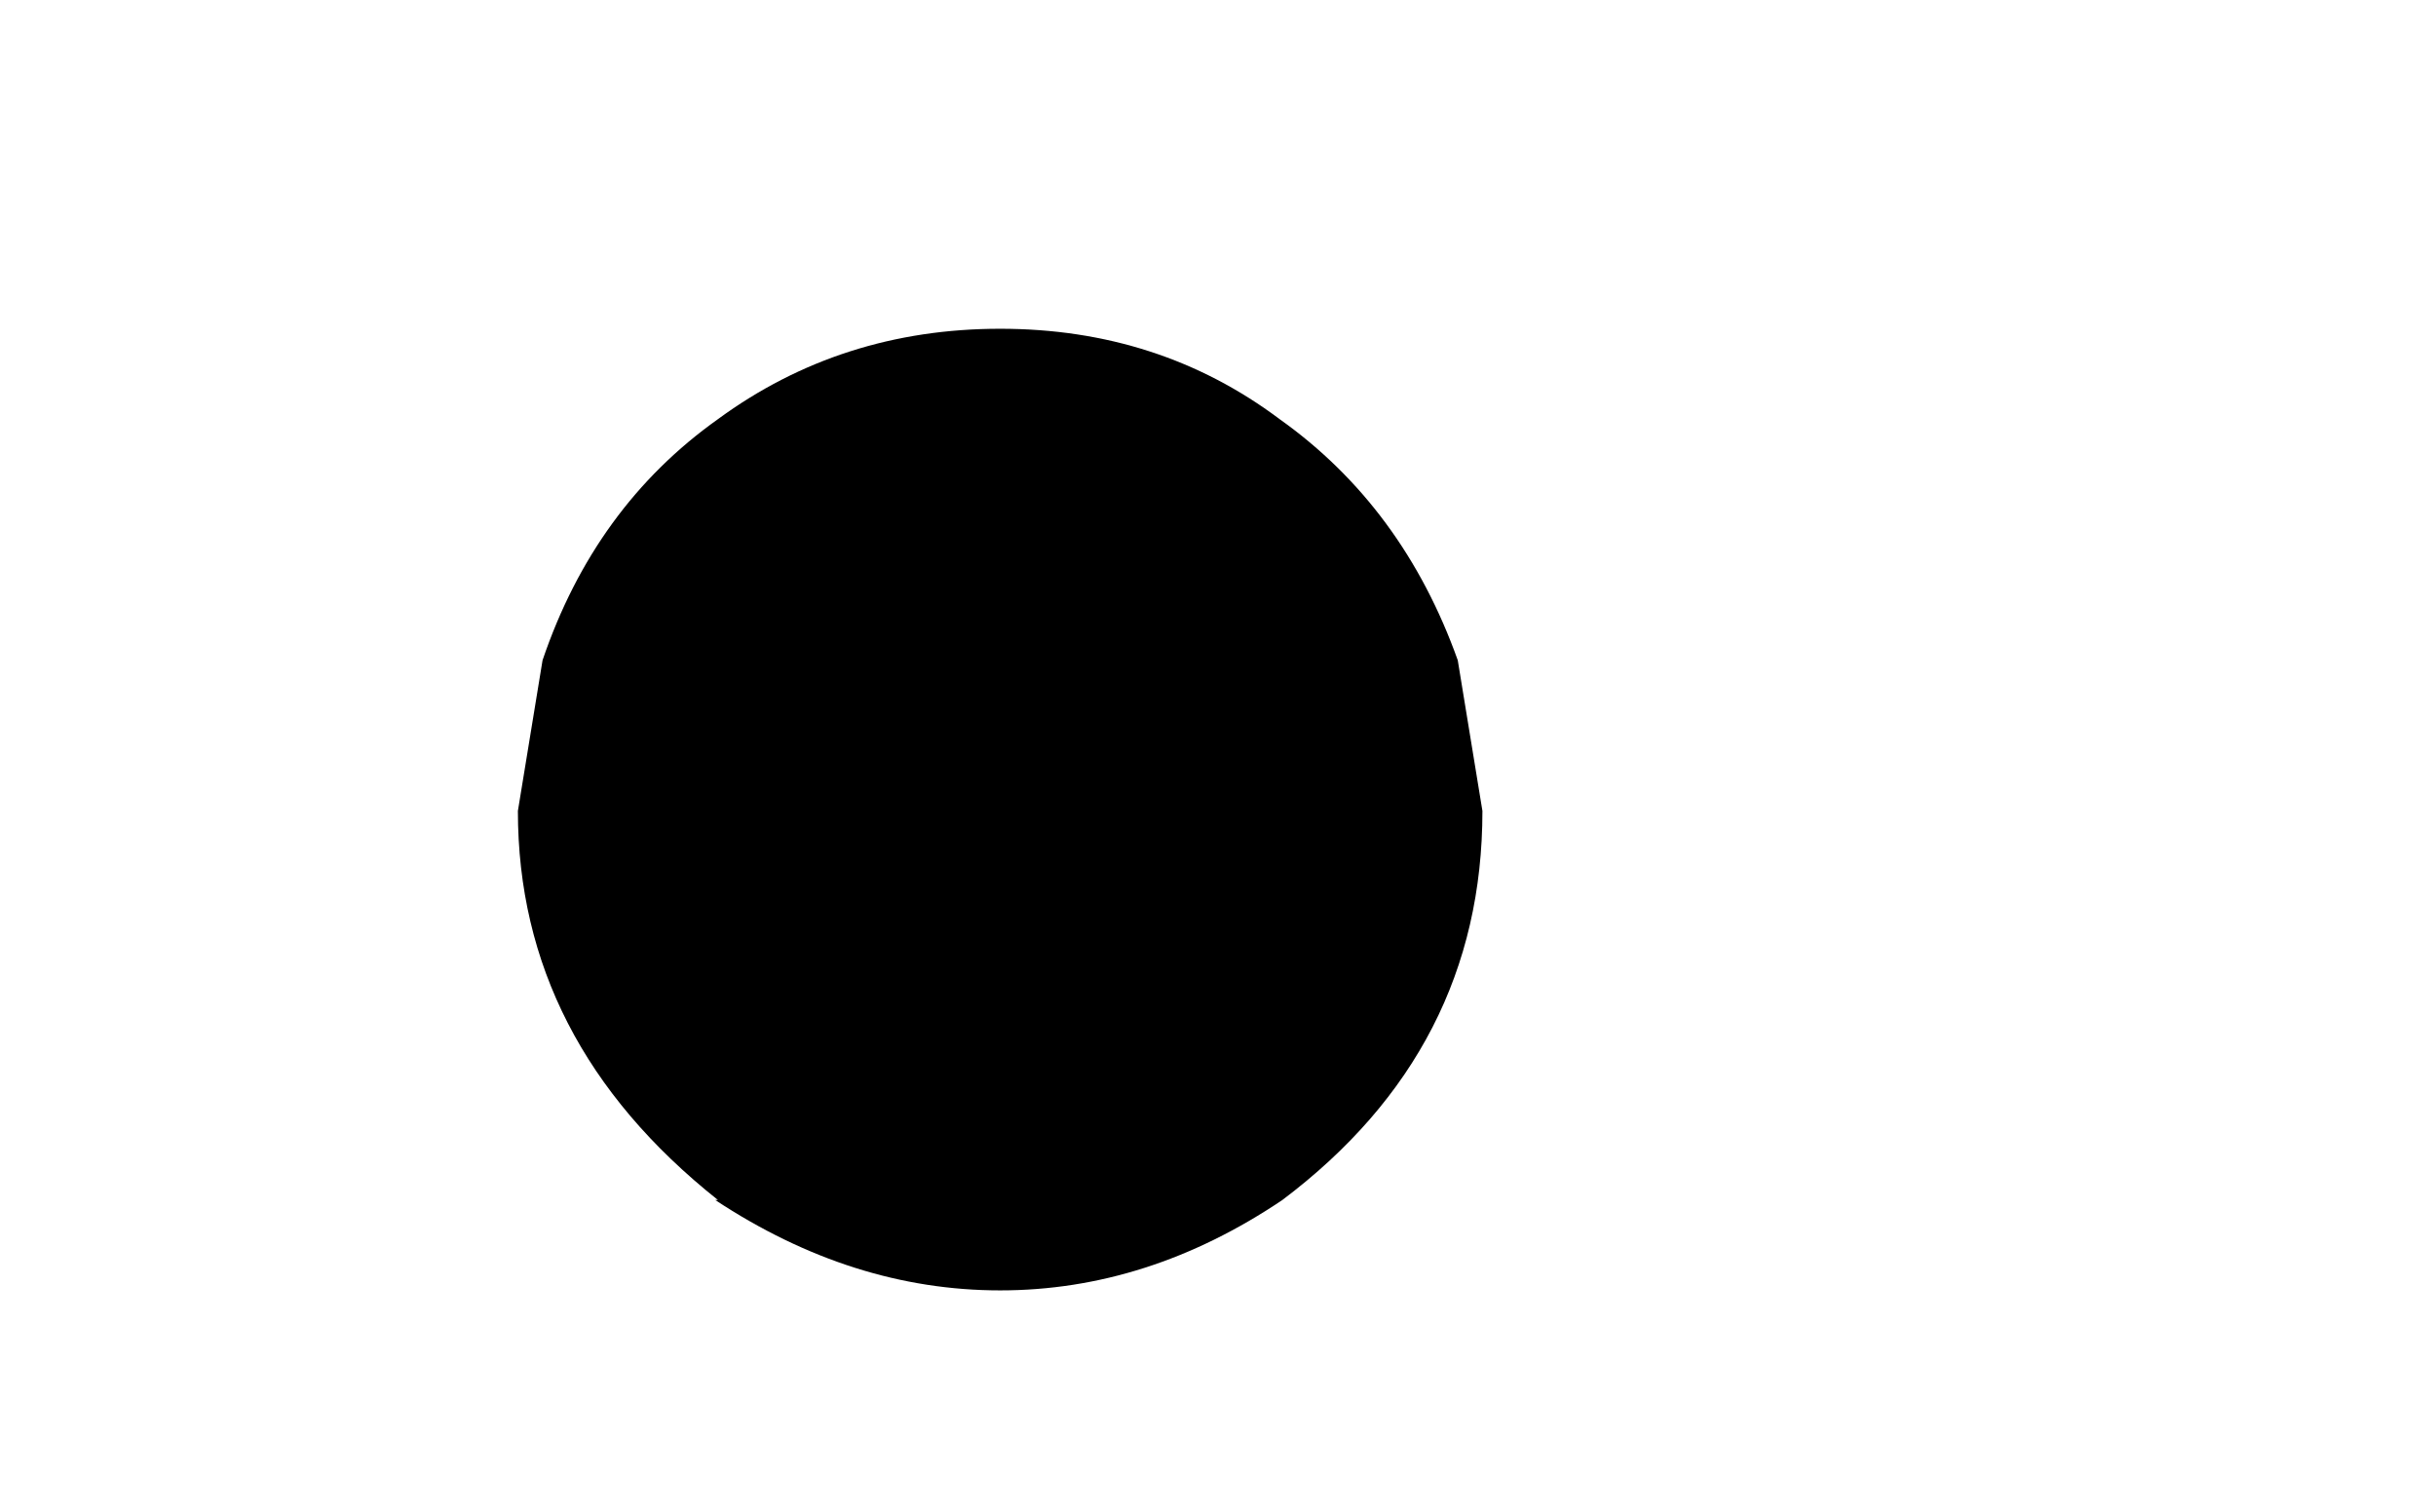 <svg xmlns:xlink="http://www.w3.org/1999/xlink" height="27.6" width="44.45" xmlns="http://www.w3.org/2000/svg"><use height="17.55" transform="translate(9.45 6)" width="17.6" xlink:href="#a"/><defs><path d="M5.1 18.5q-2.45 1.65-5.15 1.65t-5.2-1.65h.05q-3.65-2.9-3.65-7.1l.45-2.75q.95-2.8 3.2-4.4Q-2.95 2.6-.05 2.6q2.9 0 5.1 1.65 2.25 1.6 3.25 4.4l.45 2.75q0 4.35-3.65 7.1" fill="#000" fill-rule="evenodd" transform="translate(8.85 -2.6)" id="a"/></defs></svg>